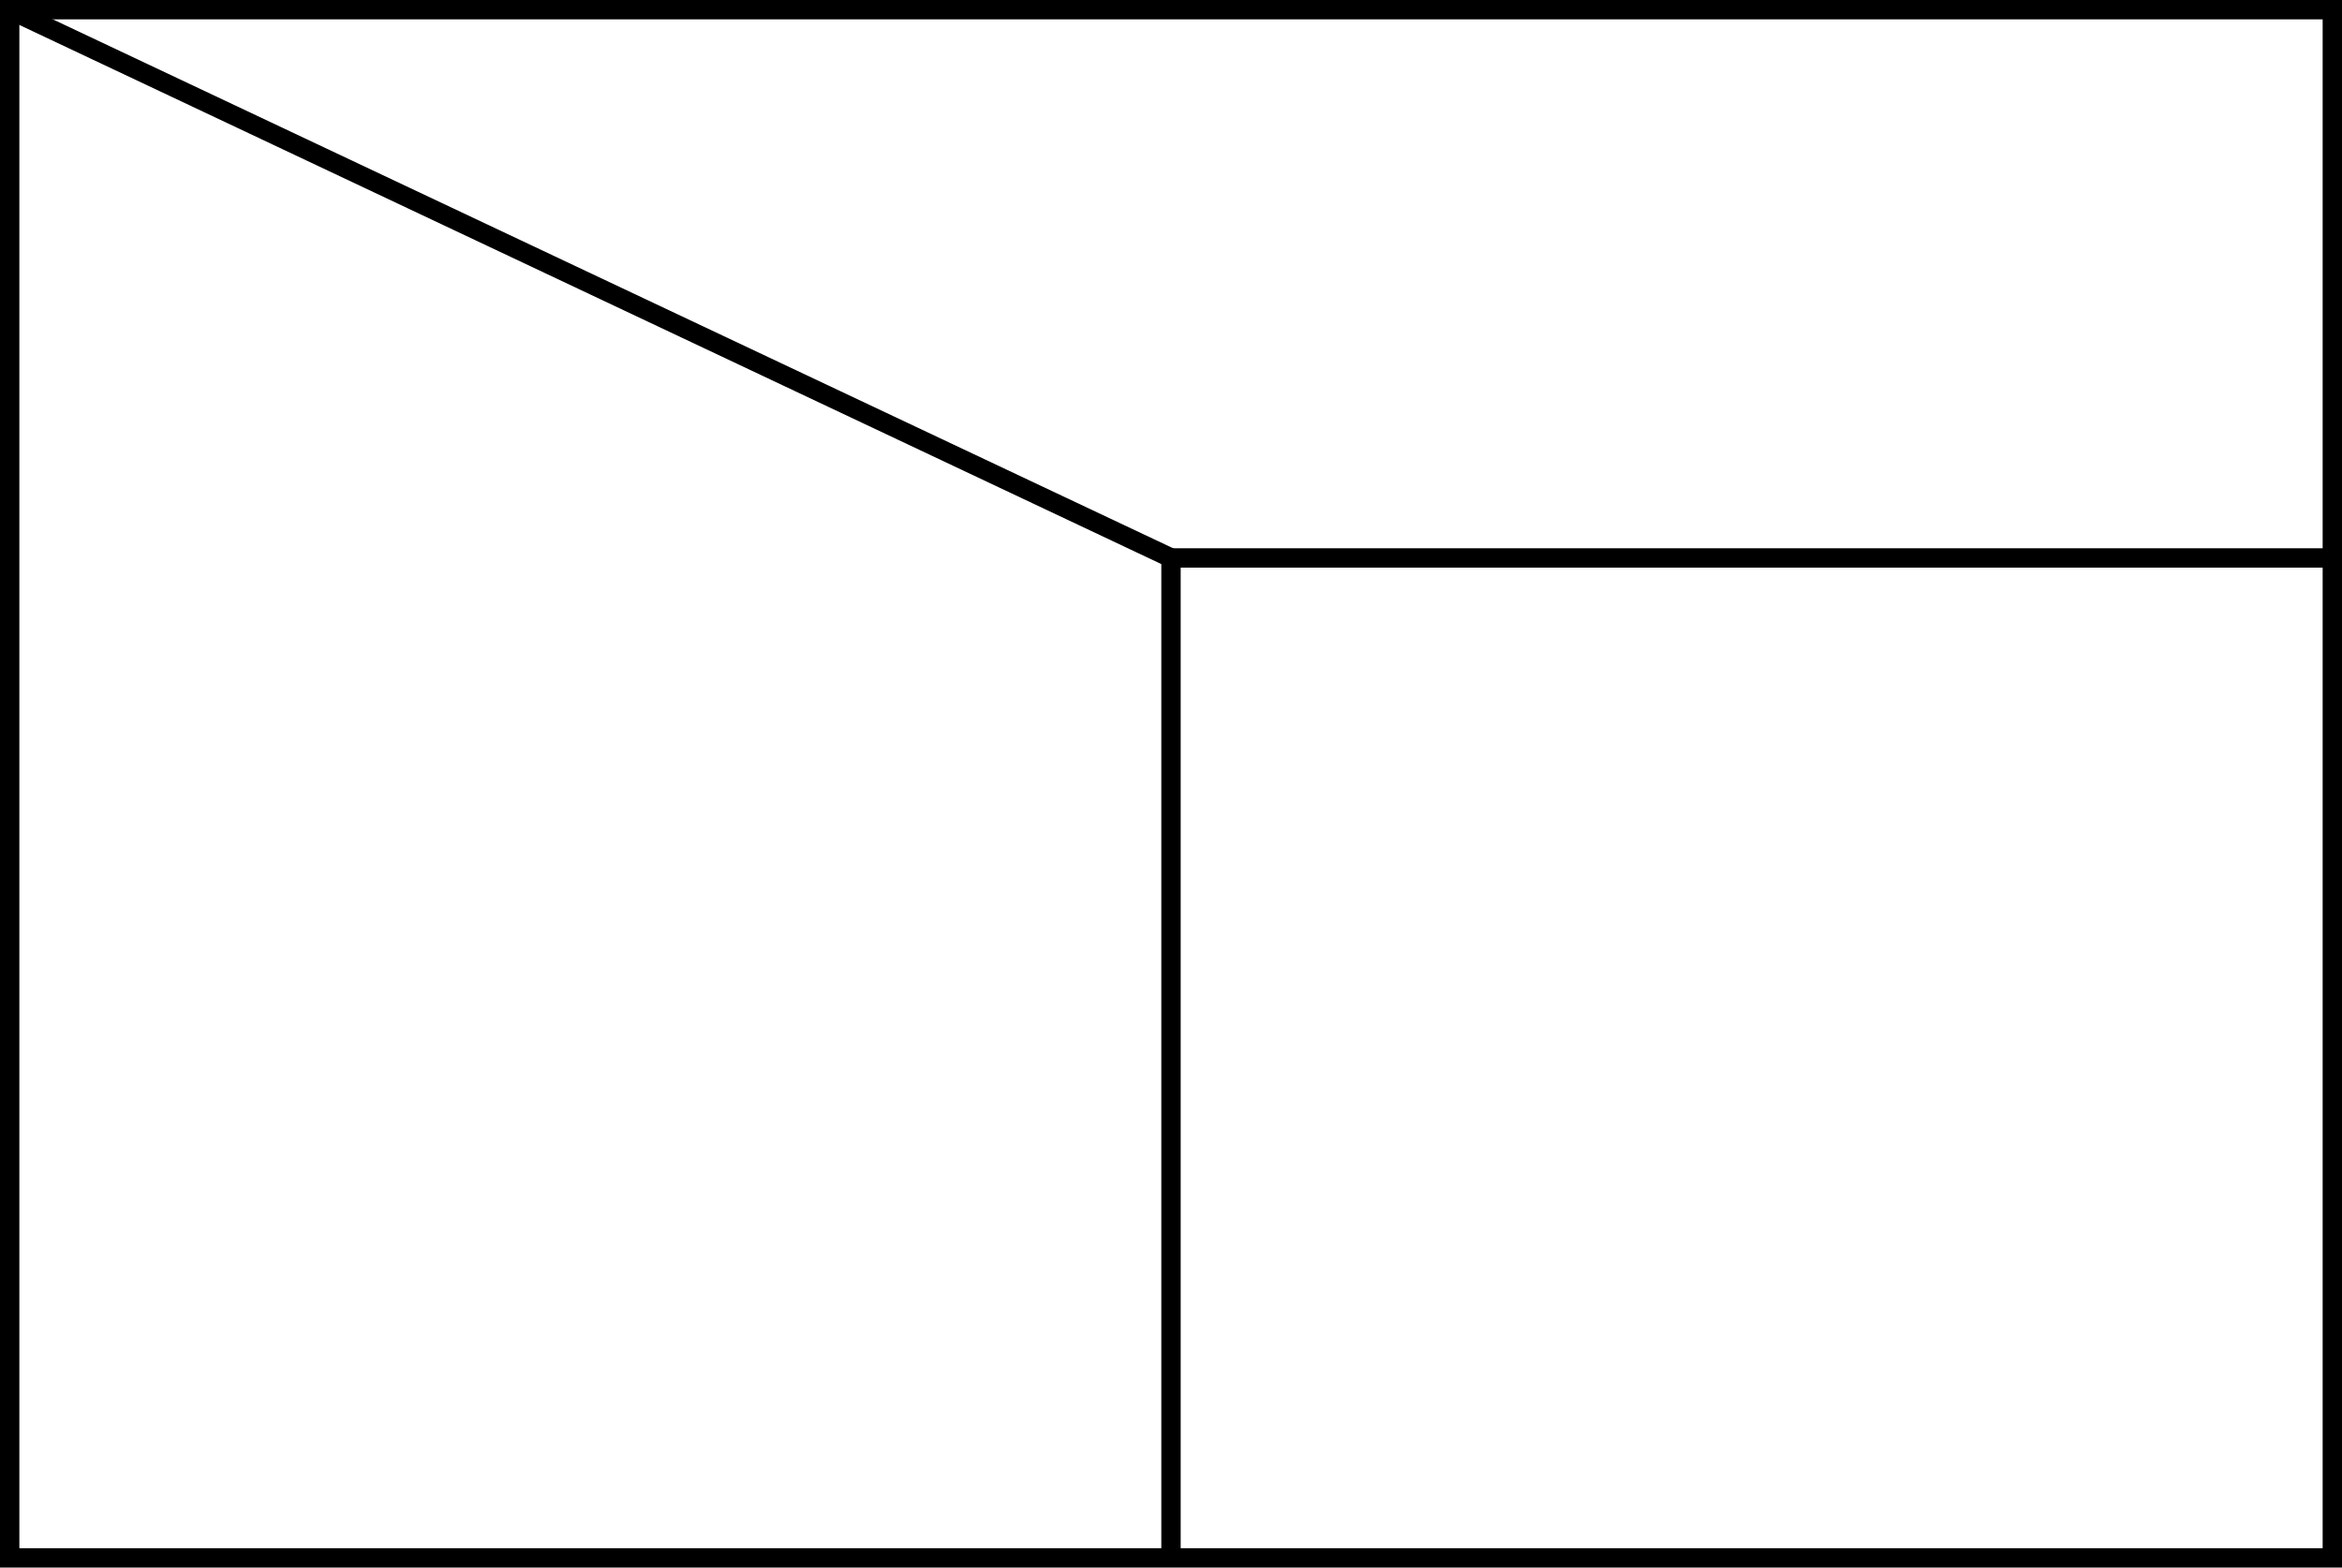<svg xmlns="http://www.w3.org/2000/svg" viewBox="0 0 121 81"><defs><style>.cls-1{fill:none;stroke:#000;stroke-miterlimit:10;}</style></defs><title>Artboard3</title><g id="Layer_2" data-name="Layer 2"><g id="Layer_1-2" data-name="Layer 1"><rect class="cls-1" x="0.5" y="0.5" width="120" height="80"/><polyline class="cls-1" points="60.5 80.5 60.5 28.83 120.5 28.83"/><line class="cls-1" x1="60.5" y1="28.83" x2="0.5" y2="0.5"/></g></g></svg>
